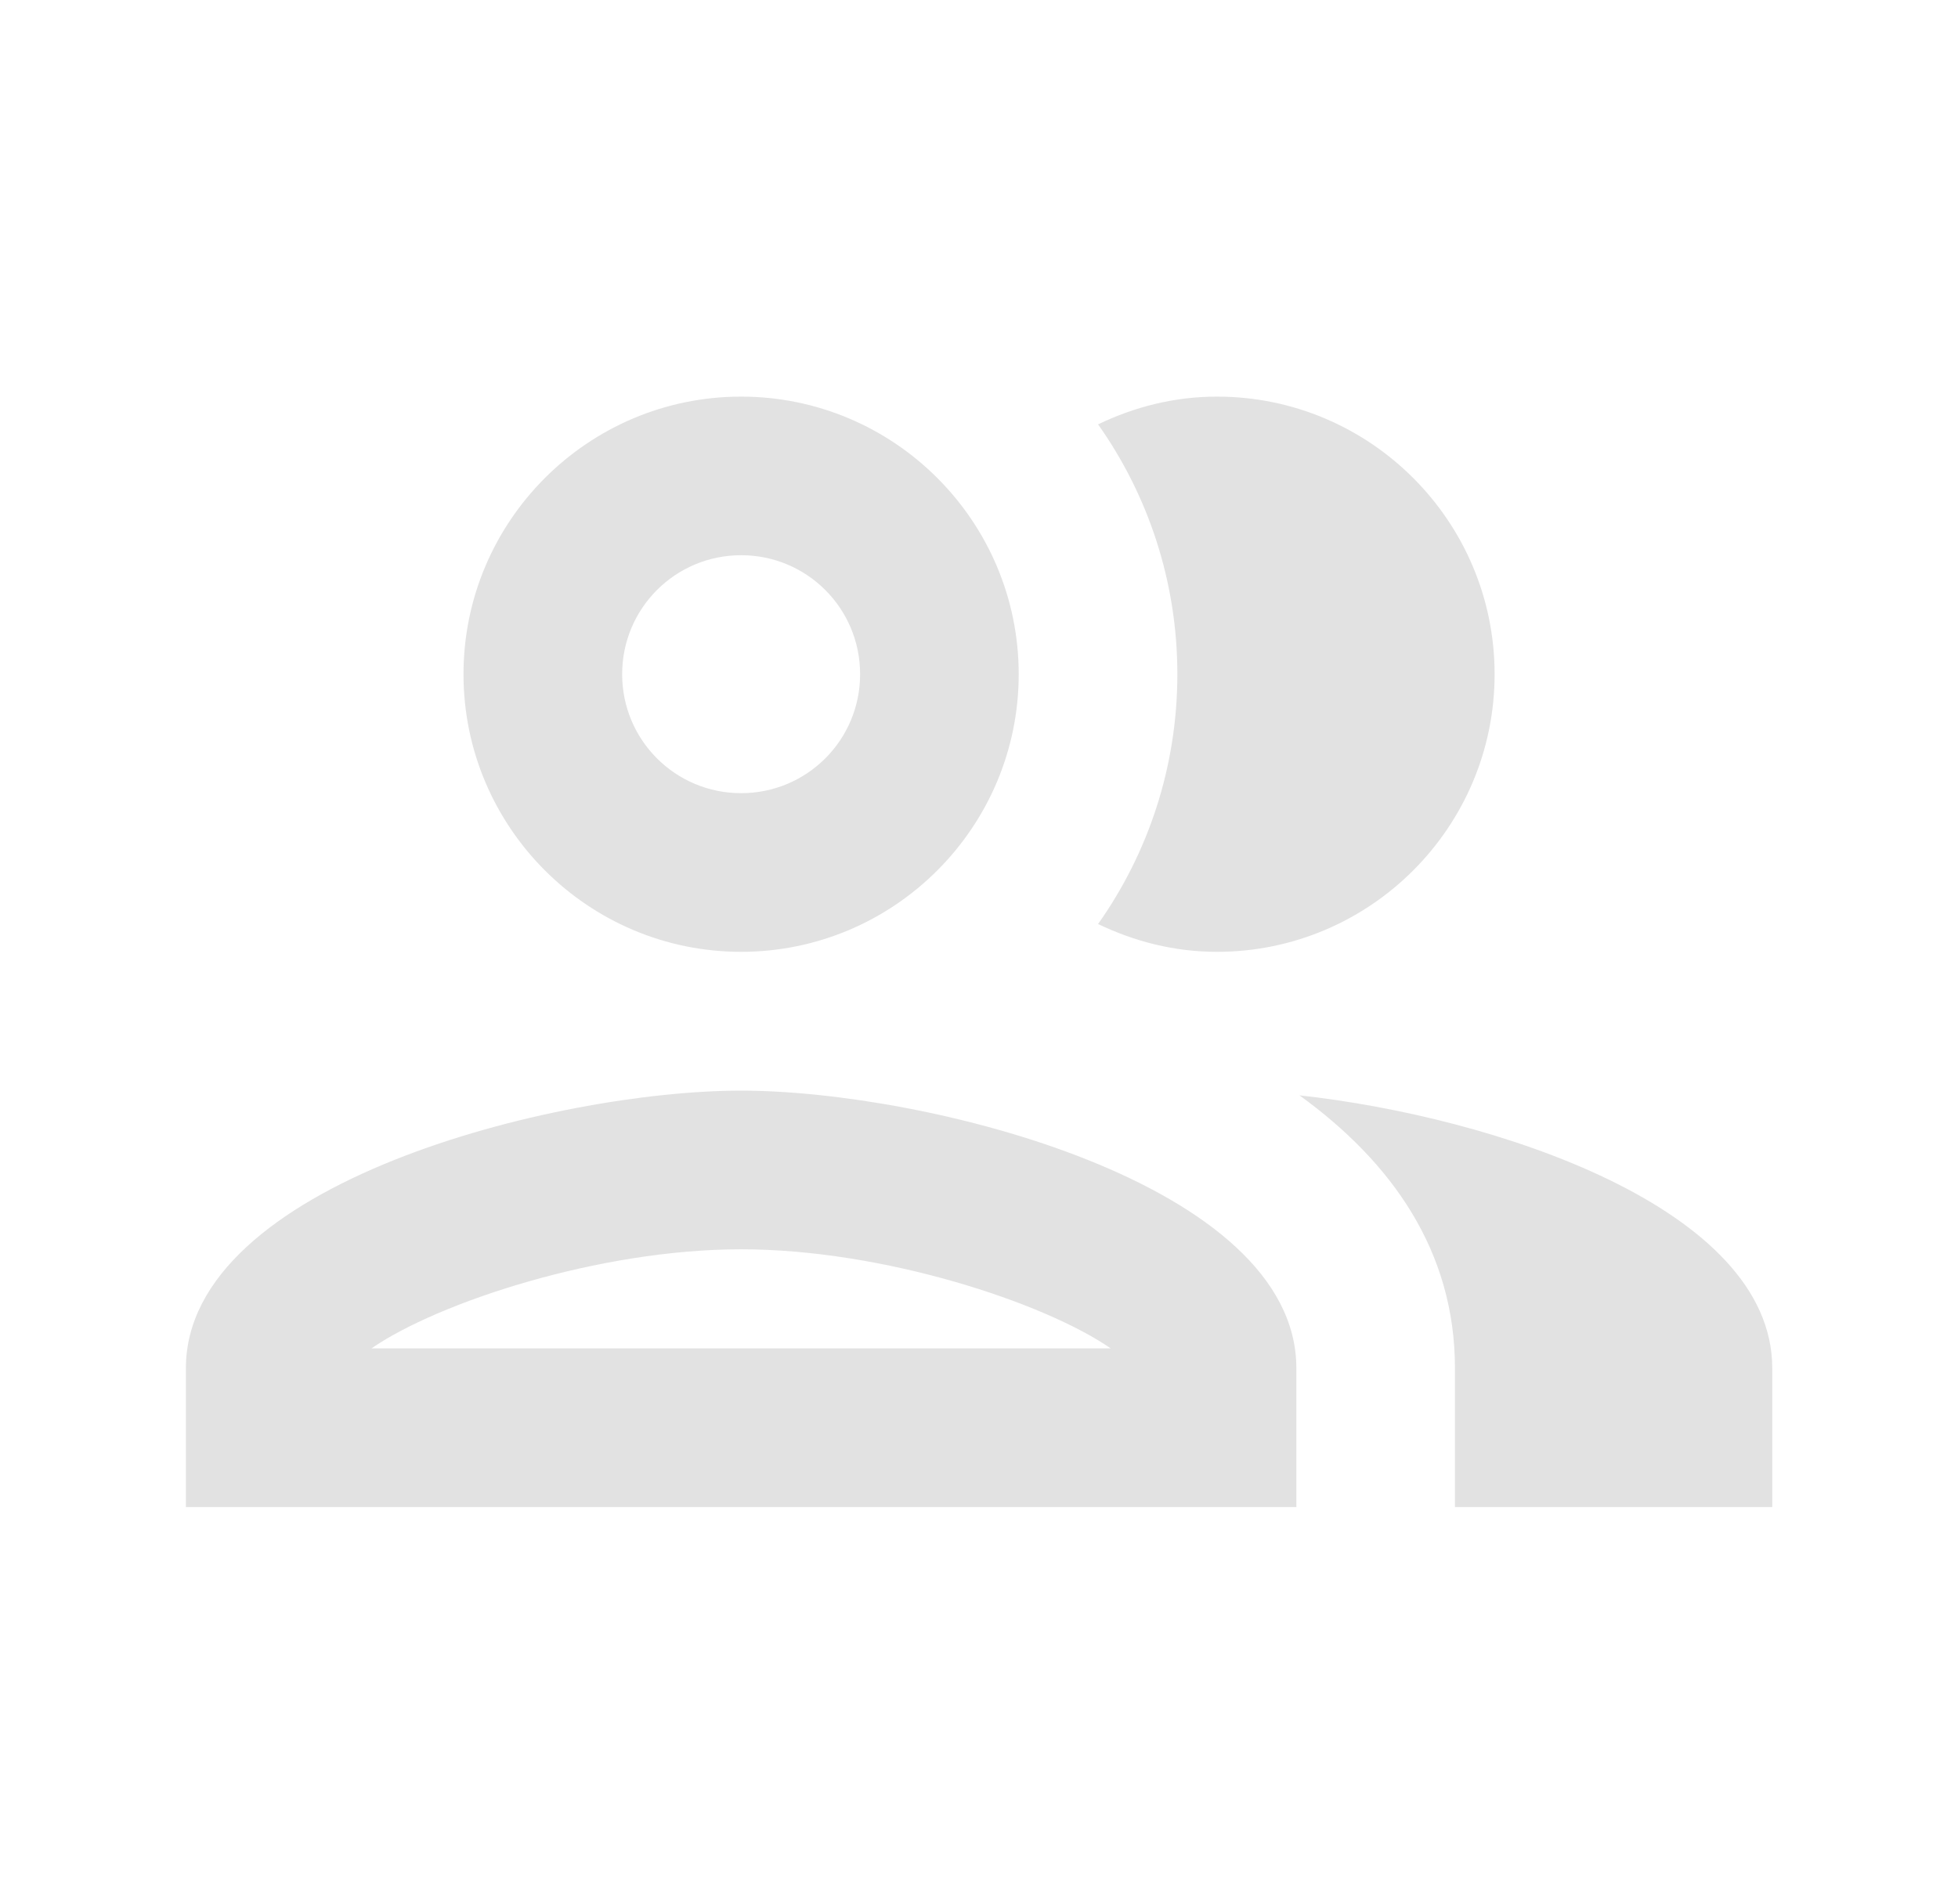 <svg width="36" height="35" viewBox="0 0 36 35" fill="none" xmlns="http://www.w3.org/2000/svg">
<g clip-path="url(#clip0_296_13923)">
<path d="M13.626 20.052C10.214 20.052 3.418 21.758 3.418 25.156V27.708H23.835V25.156C23.835 21.758 17.039 20.052 13.626 20.052ZM6.83 24.791C8.055 23.946 11.016 22.969 13.626 22.969C16.237 22.969 19.197 23.946 20.422 24.791H6.83ZM13.626 17.5C16.441 17.5 18.73 15.21 18.73 12.396C18.73 9.581 16.441 7.292 13.626 7.292C10.812 7.292 8.522 9.581 8.522 12.396C8.522 15.21 10.812 17.5 13.626 17.5ZM13.626 10.208C14.837 10.208 15.814 11.185 15.814 12.396C15.814 13.606 14.837 14.583 13.626 14.583C12.416 14.583 11.439 13.606 11.439 12.396C11.439 11.185 12.416 10.208 13.626 10.208ZM23.893 20.139C25.585 21.364 26.751 22.998 26.751 25.156V27.708H32.585V25.156C32.585 22.21 27.48 20.533 23.893 20.139ZM22.376 17.5C25.191 17.5 27.48 15.21 27.48 12.396C27.48 9.581 25.191 7.292 22.376 7.292C21.589 7.292 20.86 7.481 20.189 7.802C21.108 9.1 21.647 10.689 21.647 12.396C21.647 14.102 21.108 15.691 20.189 16.989C20.86 17.31 21.589 17.5 22.376 17.5Z" fill="#E2E2E2"/>
</g>
<defs>
<clipPath id="clip0_296_13923">
<rect width="35" height="35" fill="white" transform="translate(0.5)"/>
</clipPath>
</defs>
</svg>
